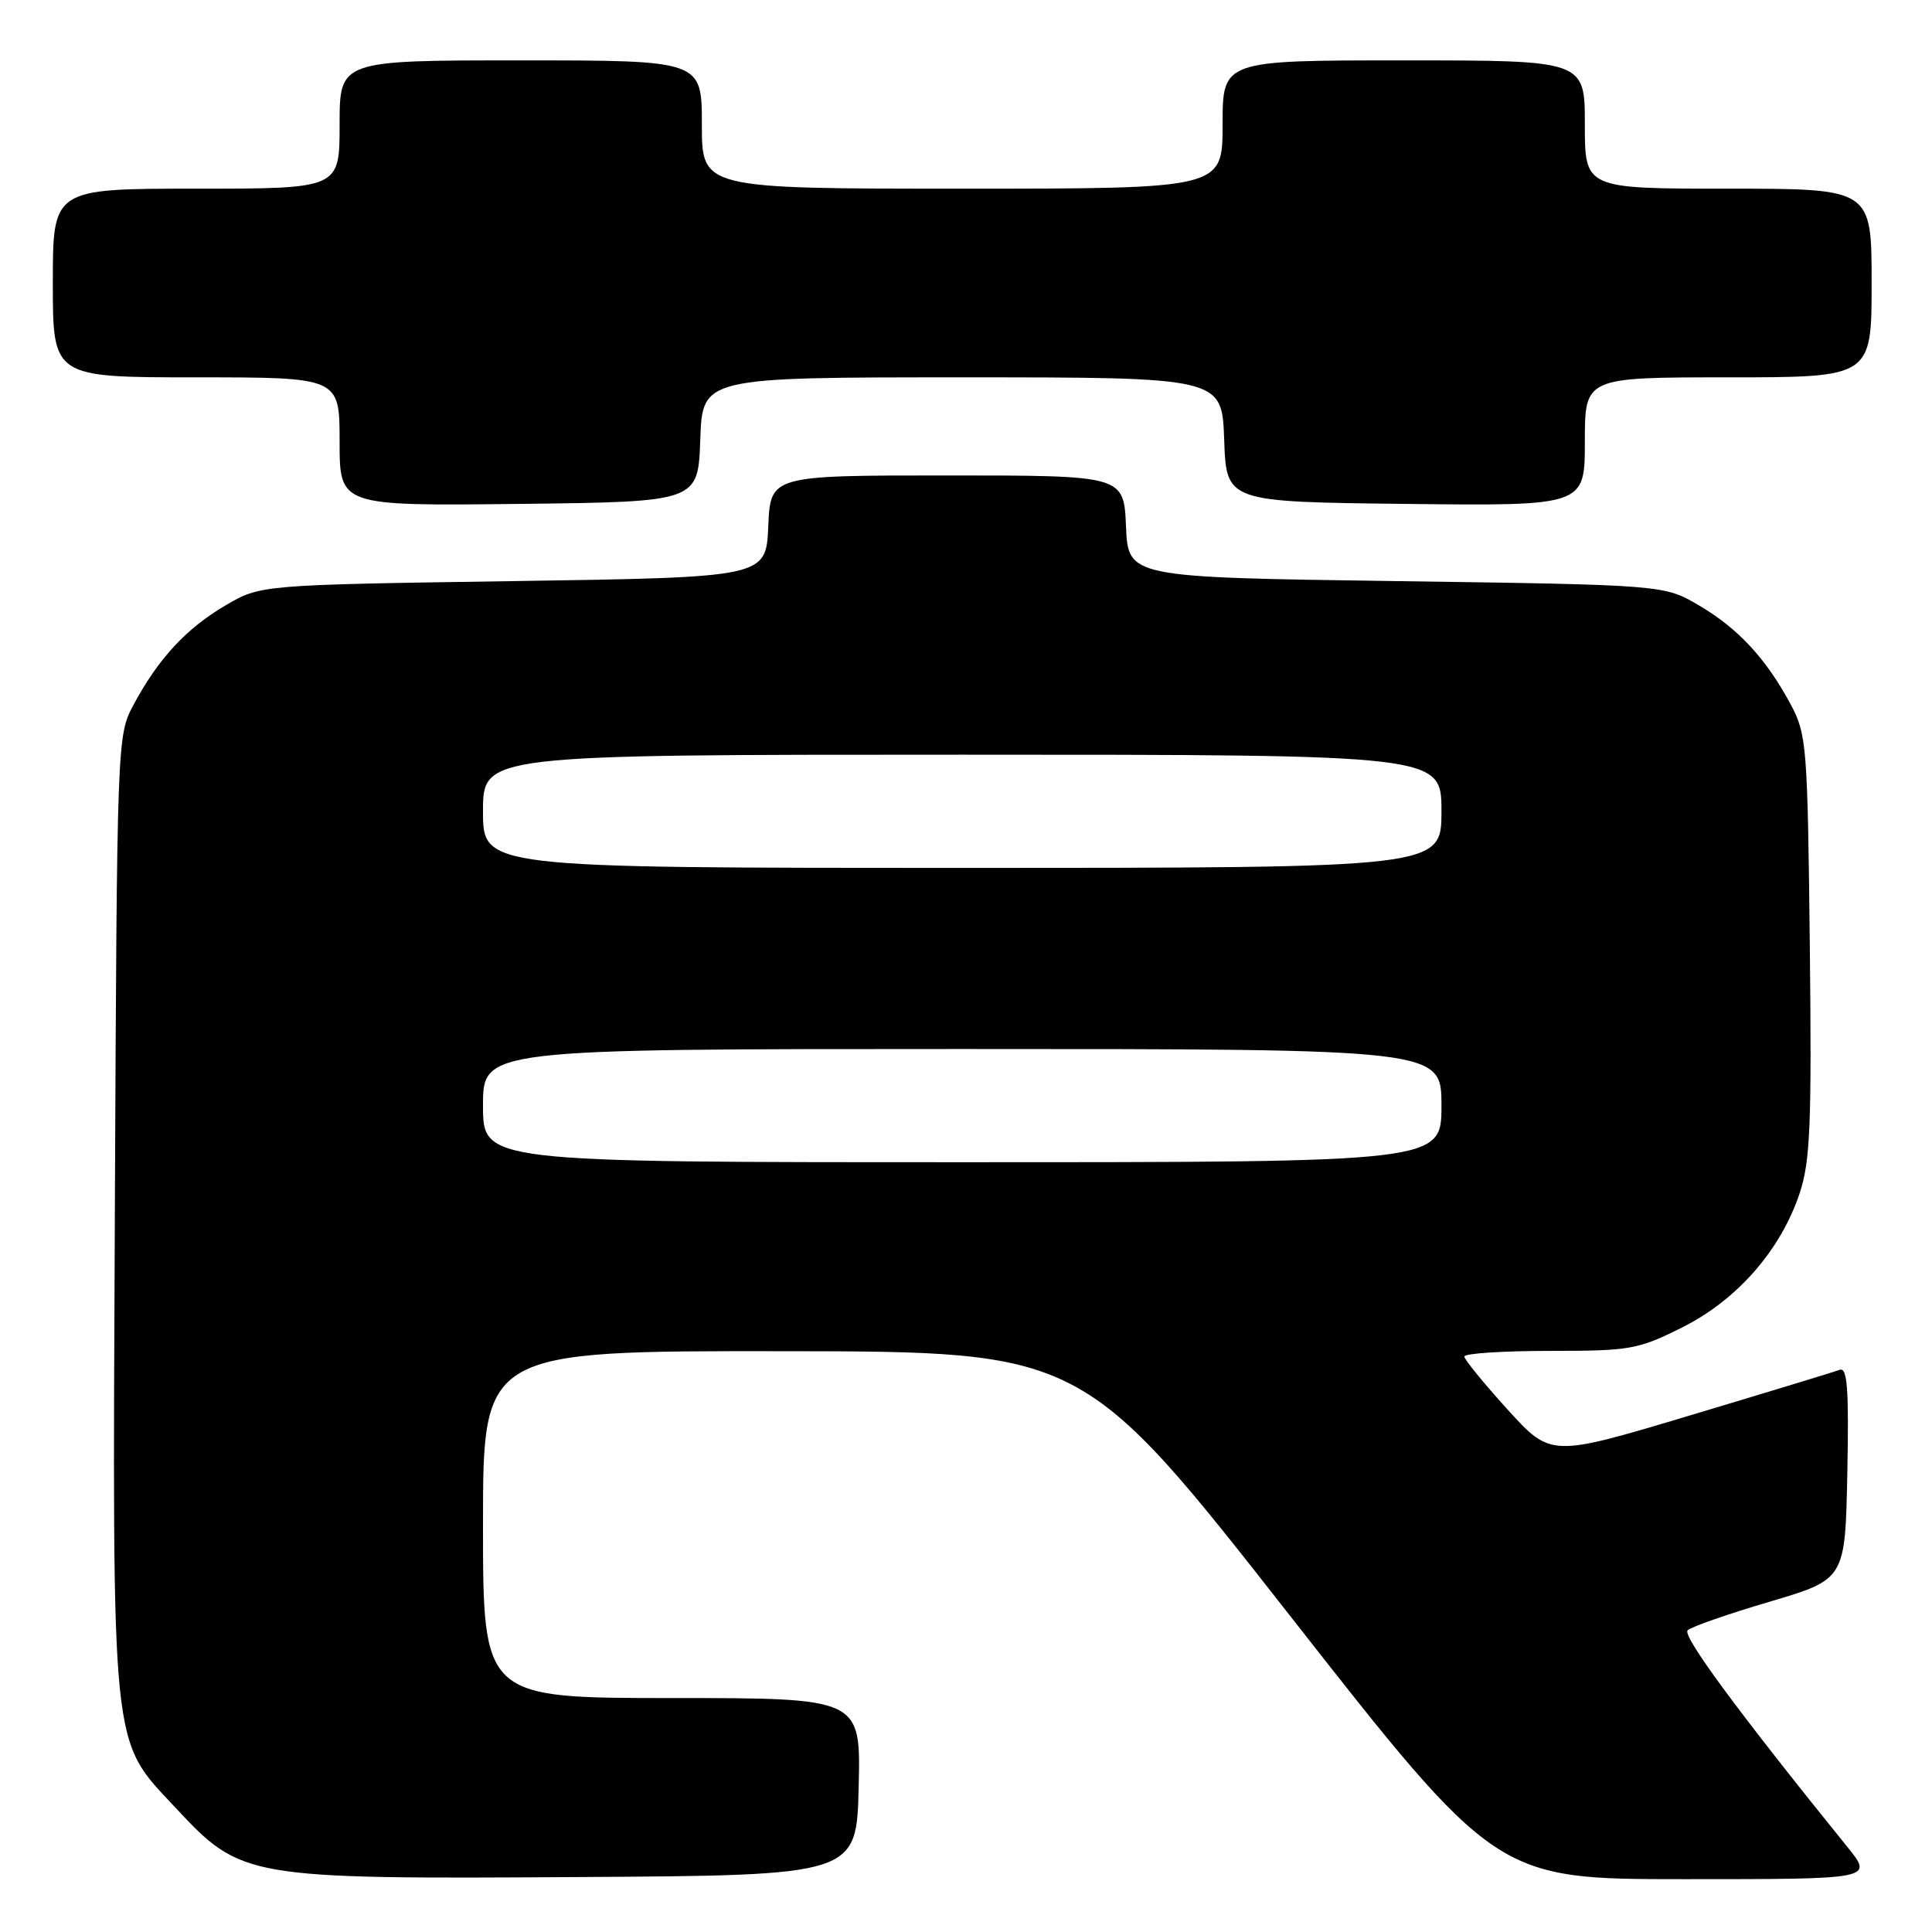 <?xml version="1.0" encoding="UTF-8" standalone="no"?>
<!DOCTYPE svg PUBLIC "-//W3C//DTD SVG 1.1//EN" "http://www.w3.org/Graphics/SVG/1.1/DTD/svg11.dtd" >
<svg xmlns="http://www.w3.org/2000/svg" xmlns:xlink="http://www.w3.org/1999/xlink" version="1.1" viewBox="0 0 256 256">
 <g >
 <path fill="currentColor"
d=" M 113.78 236.75 C 114.06 225.00 114.06 225.00 89.03 225.00 C 64.00 225.00 64.00 225.00 64.00 202.00 C 64.00 179.00 64.00 179.00 103.75 179.04 C 143.50 179.08 143.50 179.08 170.89 214.04 C 198.29 249.00 198.29 249.00 223.26 249.00 C 248.24 249.00 248.24 249.00 244.80 244.75 C 230.23 226.73 222.87 216.74 223.62 216.02 C 224.10 215.56 229.00 213.85 234.50 212.23 C 244.50 209.27 244.50 209.27 244.78 195.16 C 245.00 184.04 244.78 181.14 243.78 181.51 C 243.07 181.77 234.18 184.48 224.00 187.53 C 205.50 193.08 205.50 193.08 199.78 186.79 C 196.64 183.33 194.05 180.16 194.03 179.75 C 194.01 179.34 199.10 179.00 205.34 179.00 C 216.03 179.00 217.04 178.82 222.90 175.89 C 230.18 172.25 235.96 165.64 238.47 158.09 C 239.87 153.86 240.07 149.03 239.81 125.32 C 239.52 98.88 239.39 97.30 237.30 93.38 C 234.03 87.28 230.34 83.29 225.14 80.23 C 220.50 77.50 220.50 77.50 185.00 77.00 C 149.50 76.50 149.50 76.50 149.20 69.75 C 148.91 63.00 148.91 63.00 125.50 63.00 C 102.09 63.00 102.09 63.00 101.80 69.75 C 101.50 76.50 101.50 76.50 68.00 77.00 C 34.50 77.50 34.50 77.50 29.86 80.23 C 24.66 83.29 20.97 87.28 17.70 93.38 C 15.51 97.48 15.50 97.75 15.22 160.39 C 14.90 233.00 14.62 230.29 23.27 239.55 C 31.99 248.89 32.56 248.99 76.50 248.72 C 113.50 248.50 113.50 248.50 113.78 236.75 Z  M 92.79 58.25 C 93.08 50.00 93.08 50.00 127.50 50.00 C 161.92 50.00 161.92 50.00 162.21 58.25 C 162.50 66.50 162.50 66.50 186.25 66.77 C 210.00 67.04 210.00 67.04 210.00 58.52 C 210.00 50.00 210.00 50.00 229.00 50.00 C 248.00 50.00 248.00 50.00 248.00 37.50 C 248.00 25.00 248.00 25.00 229.00 25.00 C 210.00 25.00 210.00 25.00 210.00 16.50 C 210.00 8.00 210.00 8.00 186.00 8.00 C 162.00 8.00 162.00 8.00 162.00 16.50 C 162.00 25.00 162.00 25.00 127.50 25.00 C 93.00 25.00 93.00 25.00 93.00 16.50 C 93.00 8.00 93.00 8.00 69.00 8.00 C 45.00 8.00 45.00 8.00 45.00 16.50 C 45.00 25.00 45.00 25.00 26.00 25.00 C 7.00 25.00 7.00 25.00 7.00 37.50 C 7.00 50.00 7.00 50.00 26.00 50.00 C 45.00 50.00 45.00 50.00 45.00 58.52 C 45.00 67.04 45.00 67.04 68.75 66.77 C 92.50 66.50 92.50 66.50 92.79 58.25 Z  M 64.00 146.50 C 64.00 139.00 64.00 139.00 127.50 139.00 C 191.00 139.00 191.00 139.00 191.00 146.50 C 191.00 154.00 191.00 154.00 127.50 154.00 C 64.00 154.00 64.00 154.00 64.00 146.50 Z  M 64.00 107.50 C 64.00 100.00 64.00 100.00 127.50 100.00 C 191.00 100.00 191.00 100.00 191.00 107.50 C 191.00 115.00 191.00 115.00 127.50 115.00 C 64.00 115.00 64.00 115.00 64.00 107.50 Z "/>
</g>
</svg>